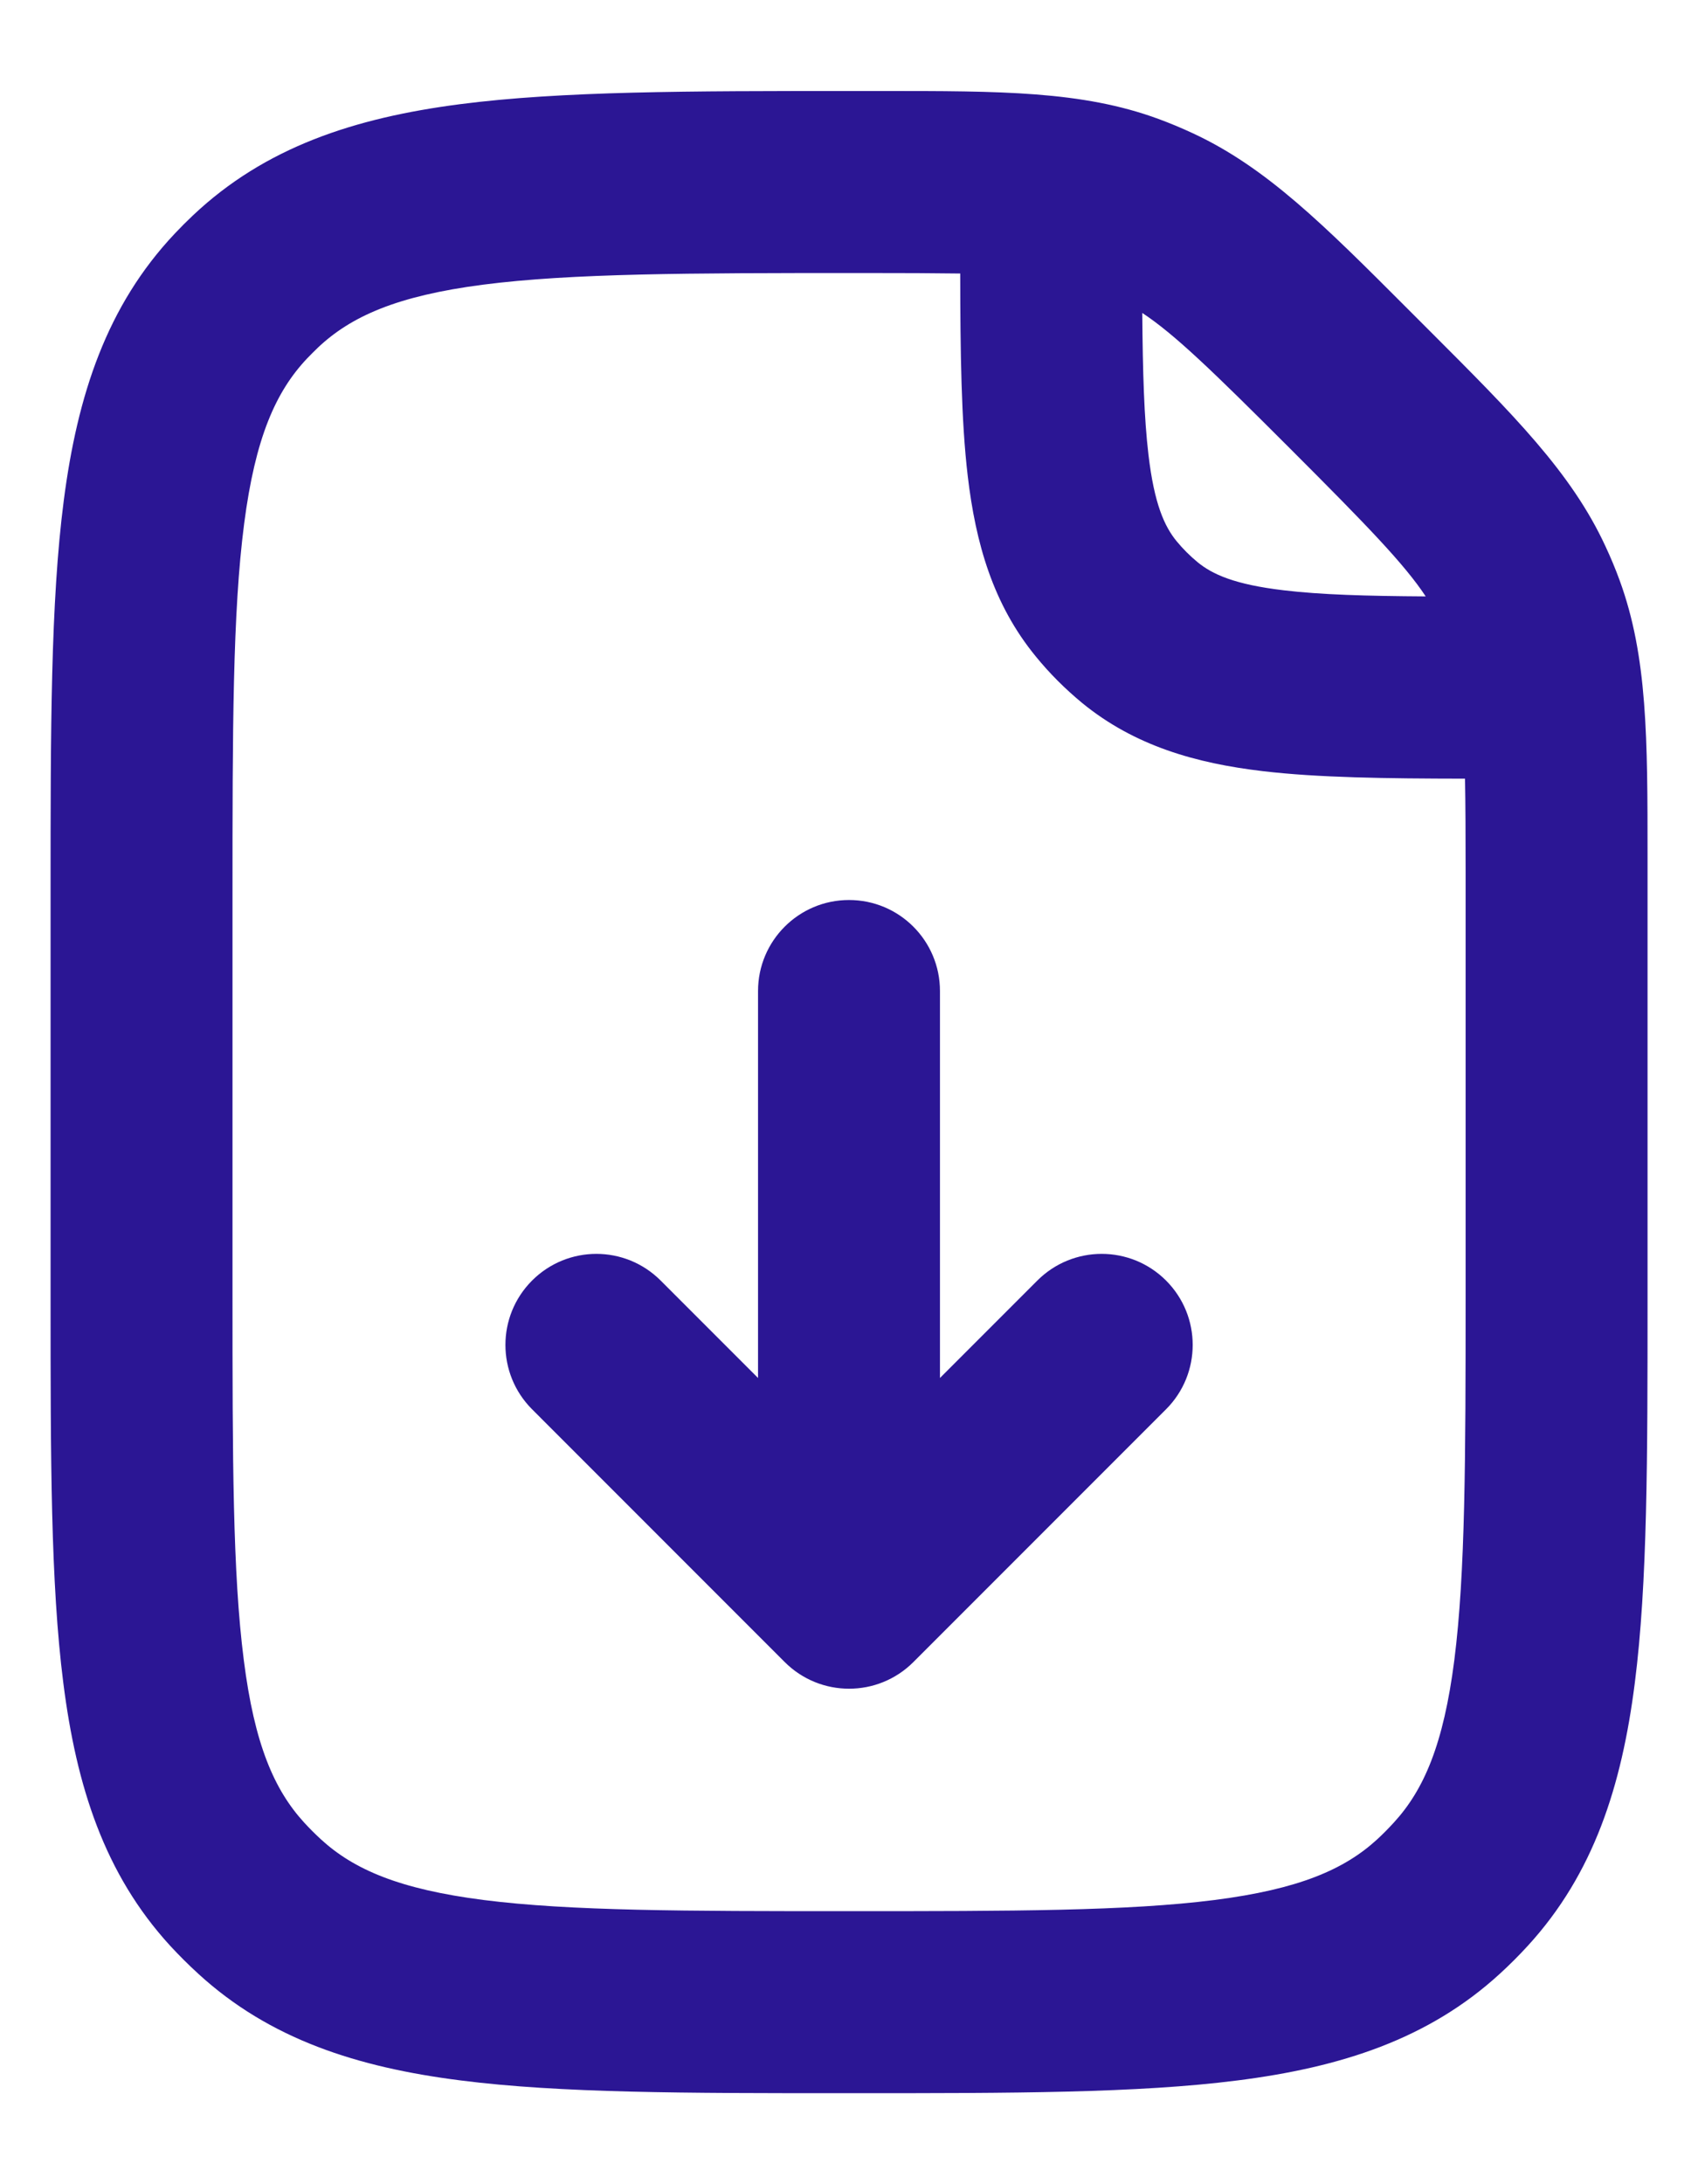 <svg width="14" height="18" viewBox="0 0 14 18" fill="none" xmlns="http://www.w3.org/2000/svg">
<path fill-rule="evenodd" clip-rule="evenodd" d="M7.917 2.254C7.704 2.251 7.451 2.25 7.143 2.25H7.06C5.677 2.25 4.713 2.252 3.983 2.346C3.273 2.438 2.894 2.607 2.621 2.865C2.591 2.894 2.561 2.924 2.532 2.954C2.274 3.227 2.105 3.606 2.013 4.316C1.918 5.046 1.917 6.01 1.917 7.393V10.667C1.917 12.02 1.918 12.964 2.01 13.68C2.098 14.376 2.261 14.75 2.508 15.02C2.552 15.068 2.599 15.115 2.647 15.159C2.917 15.406 3.291 15.569 3.988 15.658C4.703 15.749 5.647 15.75 7 15.75C8.354 15.75 9.297 15.749 10.013 15.658C10.71 15.569 11.084 15.406 11.354 15.159C11.402 15.115 11.448 15.068 11.492 15.02C11.74 14.75 11.902 14.376 11.991 13.68C12.082 12.964 12.084 12.02 12.084 10.667V7.19C12.084 6.883 12.083 6.629 12.079 6.417C11.424 6.416 10.868 6.409 10.411 6.355C9.86 6.29 9.355 6.147 8.922 5.793C8.783 5.678 8.655 5.551 8.541 5.411C8.186 4.979 8.044 4.474 7.979 3.923C7.925 3.466 7.918 2.909 7.917 2.254ZM9.418 2.579C9.422 3.071 9.433 3.444 9.469 3.747C9.517 4.156 9.602 4.339 9.701 4.46C9.753 4.523 9.811 4.581 9.874 4.633C9.995 4.732 10.177 4.817 10.587 4.865C10.89 4.901 11.262 4.912 11.755 4.915C11.579 4.649 11.276 4.336 10.637 3.697C9.998 3.058 9.685 2.755 9.418 2.579ZM7.271 0.75C8.246 0.75 8.923 0.749 9.551 0.98C9.646 1.015 9.74 1.054 9.832 1.097C10.44 1.378 10.918 1.856 11.607 2.546L11.697 2.636L11.788 2.727C12.477 3.416 12.956 3.894 13.237 4.502C13.28 4.594 13.319 4.687 13.354 4.783C13.584 5.411 13.584 6.088 13.584 7.063L13.584 7.19V10.667V10.718C13.584 12.008 13.584 13.047 13.479 13.869C13.371 14.721 13.139 15.443 12.598 16.034C12.525 16.114 12.448 16.191 12.367 16.265C11.777 16.806 11.054 17.037 10.203 17.145C9.381 17.25 8.341 17.25 7.052 17.25H7H6.949C5.659 17.25 4.62 17.25 3.798 17.145C2.946 17.037 2.224 16.806 1.634 16.265C1.553 16.191 1.476 16.114 1.402 16.034C0.861 15.443 0.63 14.721 0.522 13.869C0.417 13.047 0.417 12.008 0.417 10.718L0.417 10.667V7.393L0.417 7.34C0.417 6.023 0.417 4.961 0.526 4.123C0.639 3.254 0.88 2.519 1.442 1.924C1.49 1.873 1.54 1.823 1.591 1.775C2.186 1.213 2.921 0.972 3.79 0.859C4.628 0.75 5.69 0.75 7.007 0.75L7.06 0.75H7.143L7.271 0.75ZM7 7.417C7.415 7.417 7.75 7.753 7.75 8.167V11.356L8.553 10.553C8.846 10.26 9.321 10.26 9.614 10.553C9.907 10.846 9.907 11.321 9.614 11.614L7.531 13.697C7.238 13.99 6.763 13.99 6.47 13.697L4.387 11.614C4.094 11.321 4.094 10.846 4.387 10.553C4.68 10.26 5.154 10.26 5.447 10.553L6.25 11.356V8.167C6.25 7.753 6.586 7.417 7 7.417Z" fill="#2B1694"/>
</svg>
